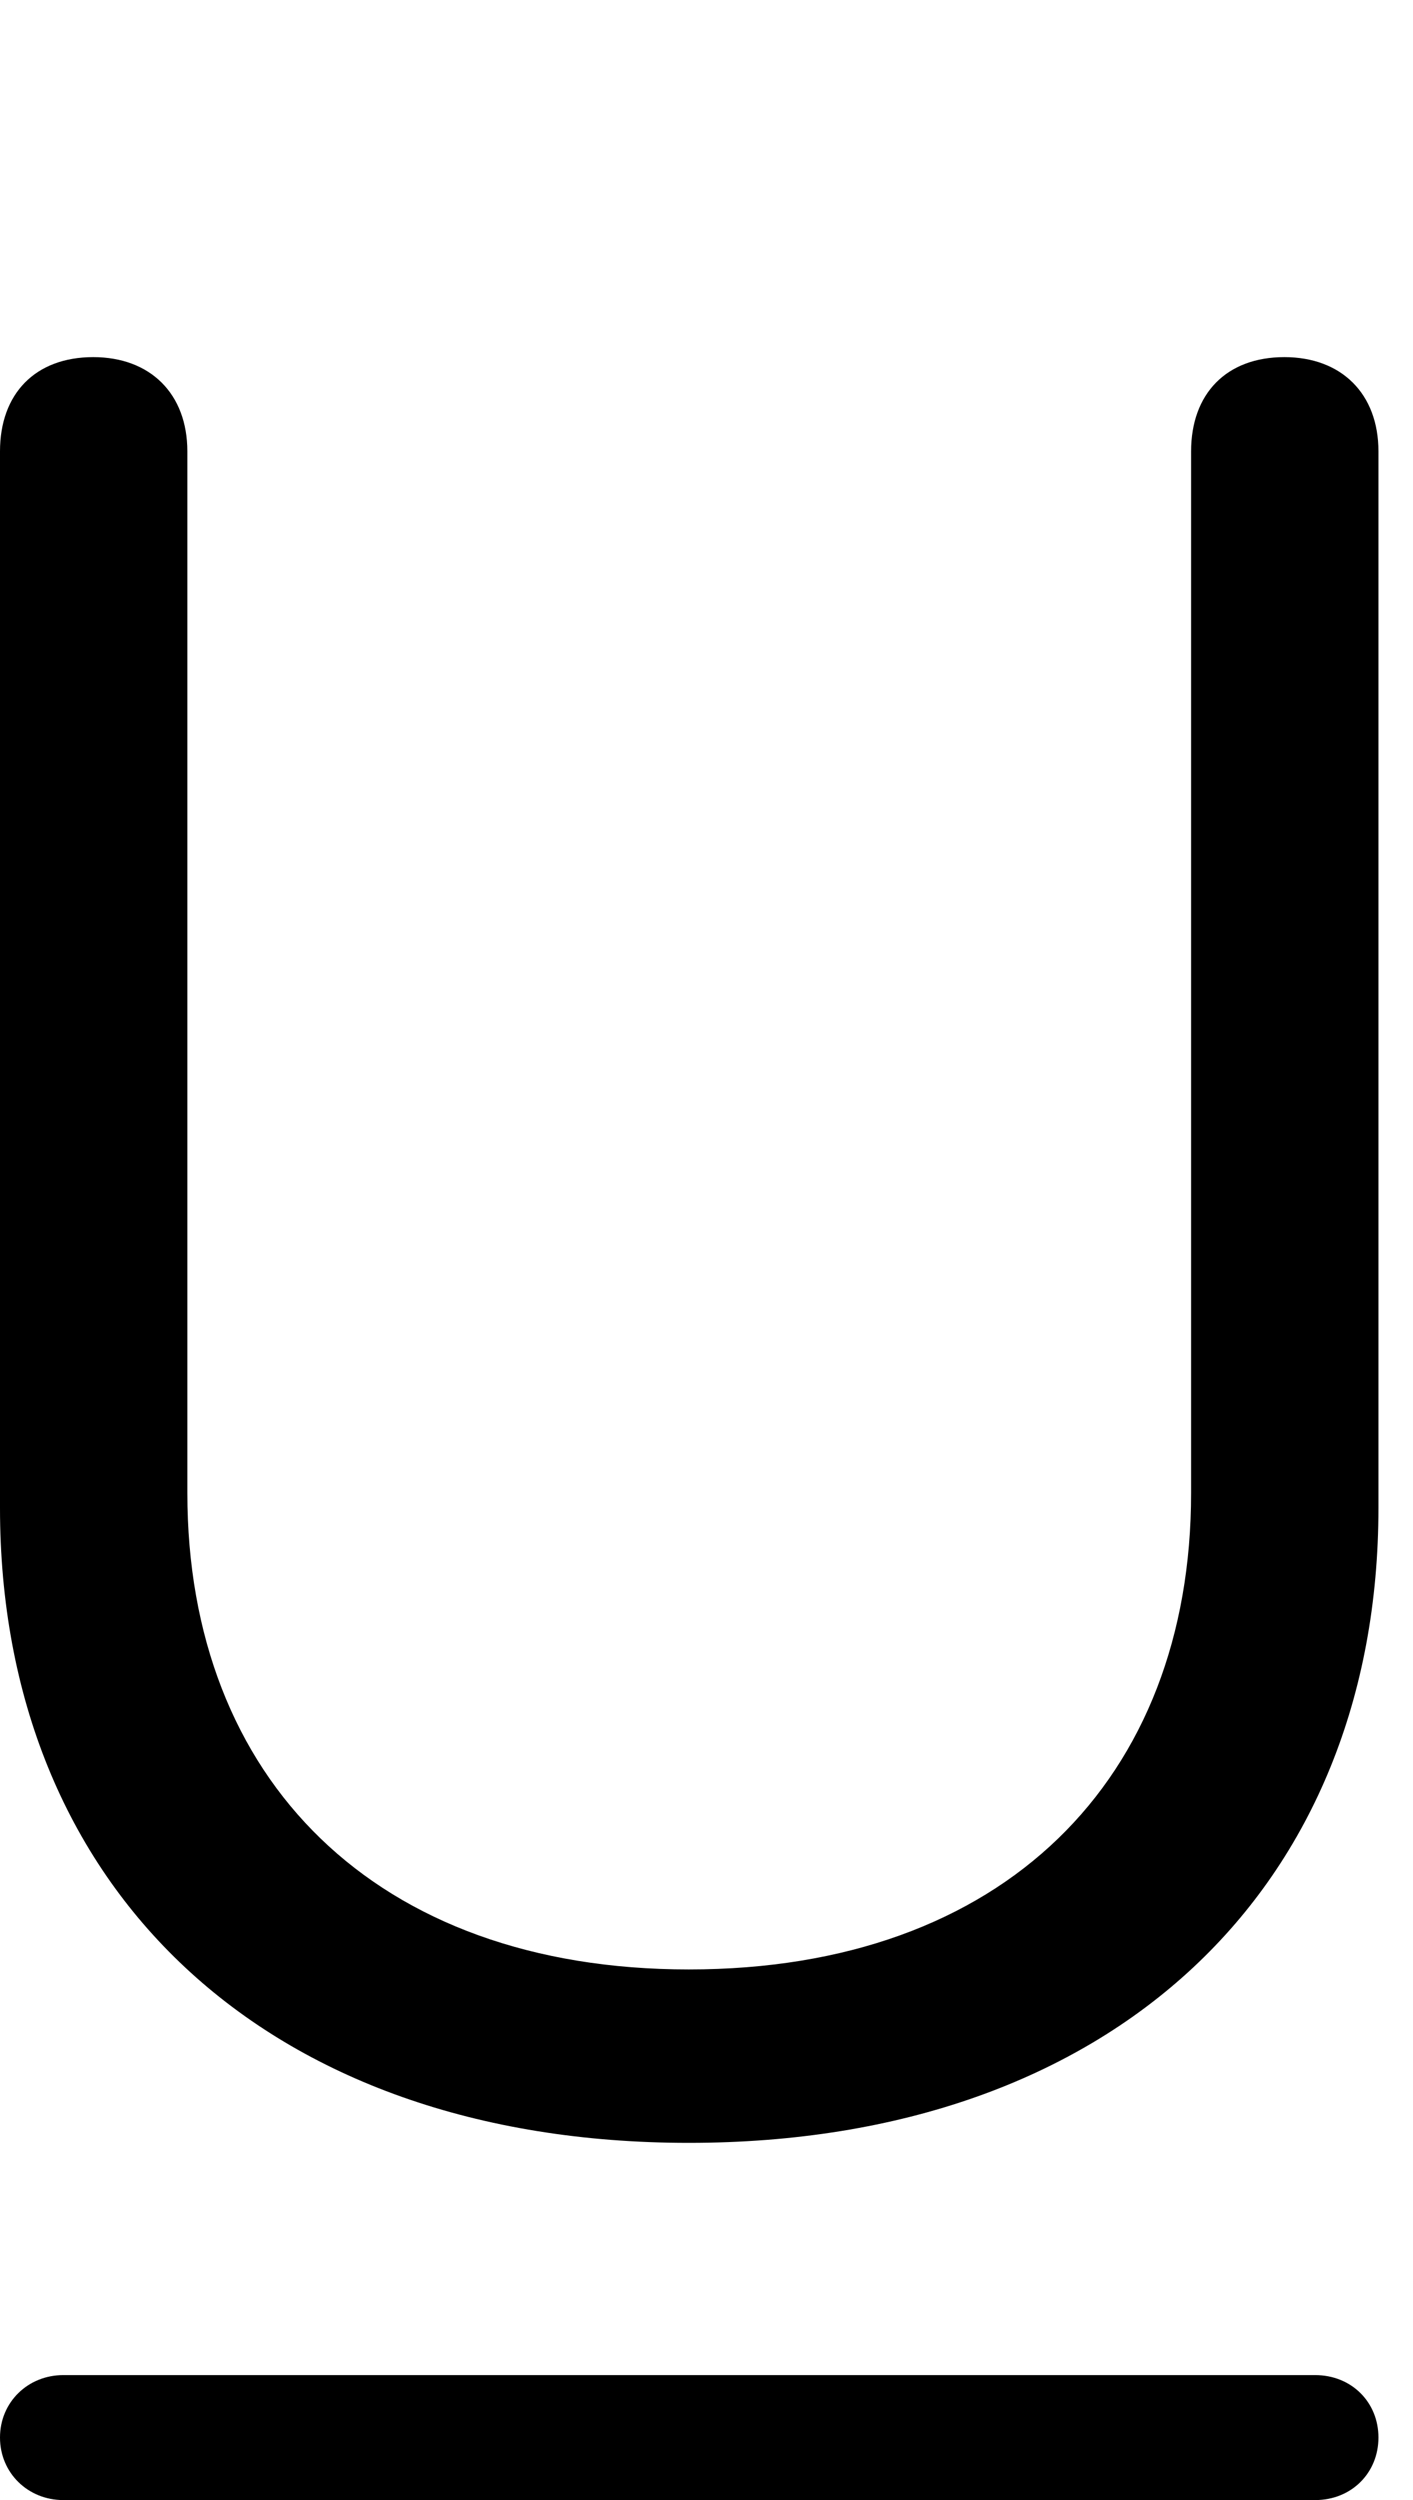 <svg version="1.1" xmlns="http://www.w3.org/2000/svg" xmlns:xlink="http://www.w3.org/1999/xlink" width="14.805" height="26.182" viewBox="0 0 14.805 26.182">
 <g>
  <rect height="26.182" opacity="0" width="14.805" x="0" y="0"/>
  <path d="M0.664 26.182L13.779 26.182C14.16 26.182 14.443 25.898 14.443 25.527C14.443 25.156 14.16 24.873 13.779 24.873L0.664 24.873C0.293 24.873 0 25.156 0 25.527C0 25.898 0.293 26.182 0.664 26.182Z" fill="currentColor"/>
  <path d="M7.217 22.441C11.68 22.441 14.443 19.756 14.443 15.791L14.443 4.727C14.443 4.121 14.053 3.74 13.457 3.74C12.852 3.74 12.48 4.121 12.48 4.727L12.48 15.635C12.48 18.633 10.518 20.625 7.217 20.625C3.936 20.625 1.963 18.633 1.963 15.635L1.963 4.727C1.963 4.121 1.572 3.74 0.977 3.74C0.371 3.74 0 4.121 0 4.727L0 15.791C0 19.756 2.764 22.441 7.217 22.441Z" fill="currentColor"/>
 </g>
</svg>
